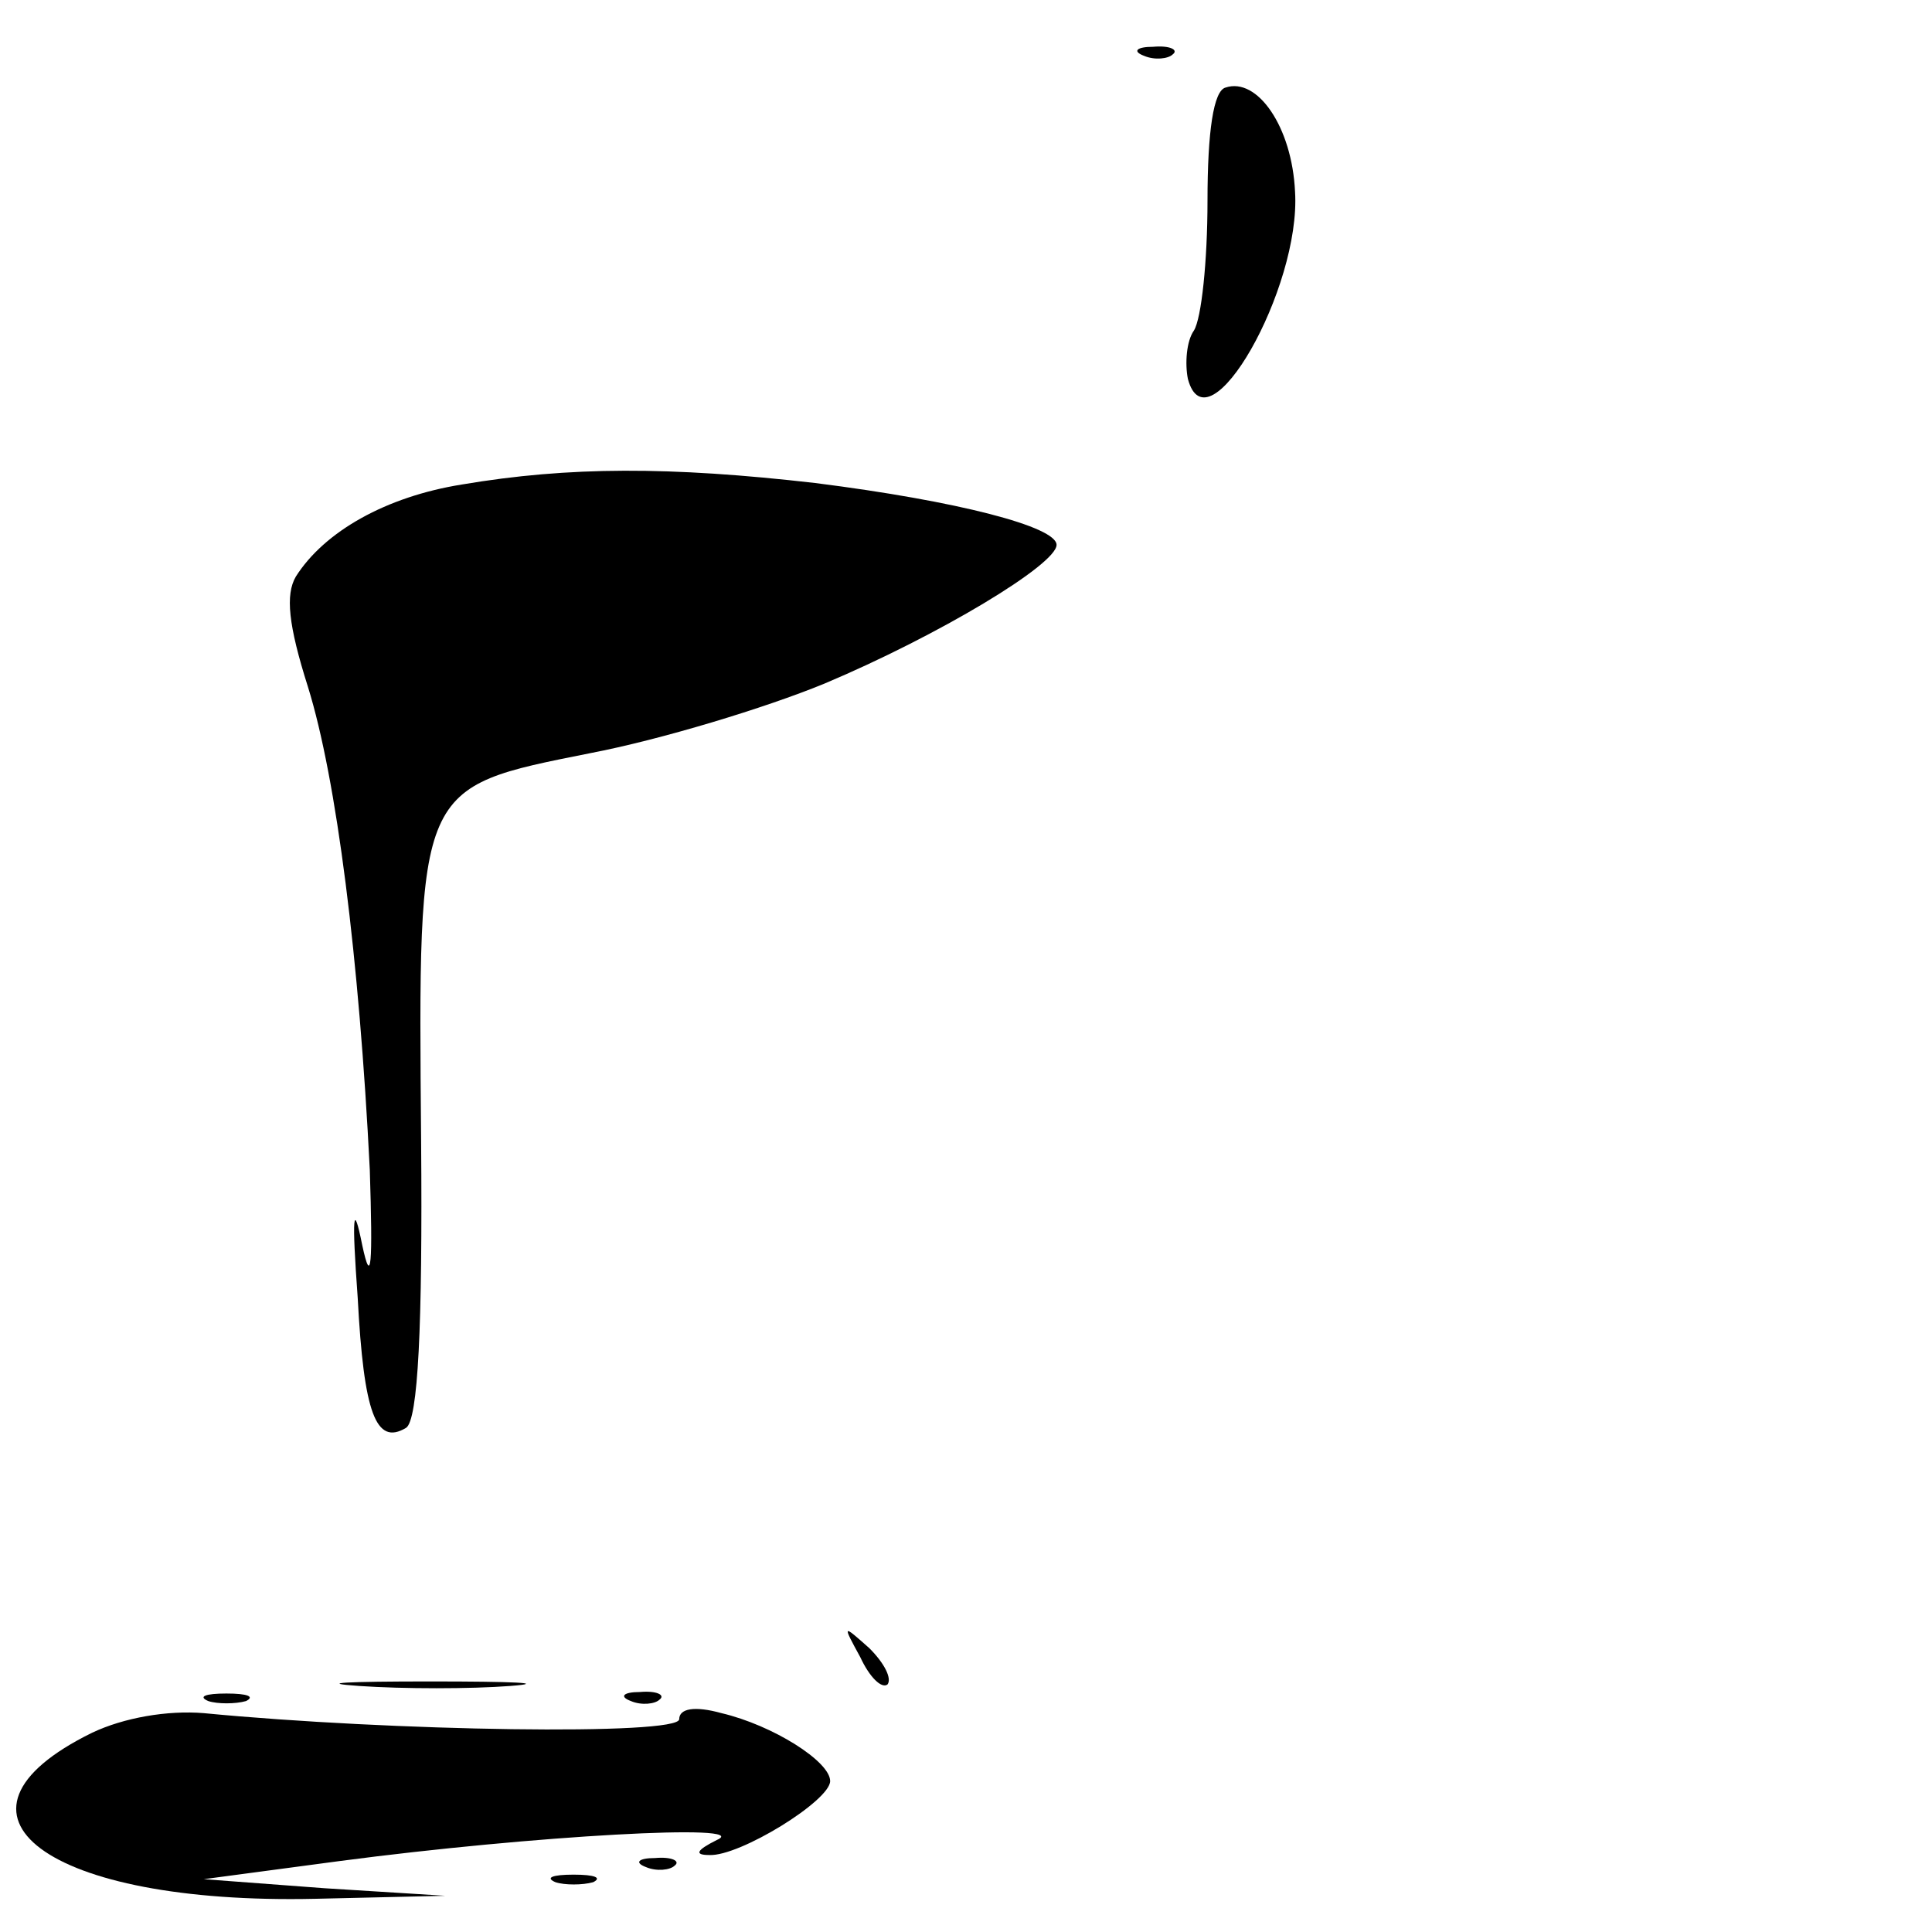 <?xml version="1.0" standalone="no"?>
<!DOCTYPE svg PUBLIC "-//W3C//DTD SVG 20010904//EN"
 "http://www.w3.org/TR/2001/REC-SVG-20010904/DTD/svg10.dtd">
<svg version="1.0" xmlns="http://www.w3.org/2000/svg"
 width="128pt" height="128pt" viewBox="0 0 128 128"
 preserveAspectRatio="xMidYMid meet">

<g transform="translate(0,128) scale(0.1,-0.1)"
fill="#000000" stroke="none">
<path d="M758 1243 c7 -3 16 -2 19 1 4 3 -2 6 -13 5 -11 0 -14 -3 -6 -6z"/>
<path d="M812 1222 c-8 -2 -12 -29 -12 -75 0 -40 -4 -78 -9 -86 -5 -7 -6 -22
-4 -32 13 -49 75 60 71 124 -2 43 -25 76 -46 69z"/>
<path d="M306 959 c-50 -8 -91 -31 -110 -61 -7 -12 -5 -32 8 -73 19 -61 34
-180 41 -320 2 -63 1 -78 -5 -50 -6 30 -7 20 -3 -35 4 -76 12 -98 32 -86 8 5
11 67 10 190 -2 237 -3 234 112 257 47 9 116 30 155 46 76 32 154 79 154 92 0
12 -65 29 -160 41 -96 11 -163 11 -234 -1z"/>
<path d="M570 182 c6 -13 14 -21 18 -18 3 4 -2 14 -12 24 -18 16 -18 16 -6 -6z"/>
<path d="M238 163 c29 -2 74 -2 100 0 26 2 2 3 -53 3 -55 0 -76 -1 -47 -3z"/>
<path d="M138 153 c6 -2 18 -2 25 0 6 3 1 5 -13 5 -14 0 -19 -2 -12 -5z"/>
<path d="M418 153 c7 -3 16 -2 19 1 4 3 -2 6 -13 5 -11 0 -14 -3 -6 -6z"/>
<path d="M61 132 c-110 -54 -30 -114 148 -110 l86 2 -80 5 -80 6 90 12 c129
17 275 25 250 14 -14 -7 -15 -10 -5 -10 20 -1 80 36 80 49 0 13 -38 37 -72 45
-18 5 -28 3 -28 -4 0 -11 -191 -8 -315 4 -24 2 -53 -3 -74 -13z"/>
<path d="M428 43 c7 -3 16 -2 19 1 4 3 -2 6 -13 5 -11 0 -14 -3 -6 -6z"/>
<path d="M368 33 c6 -2 18 -2 25 0 6 3 1 5 -13 5 -14 0 -19 -2 -12 -5z"/>
</g>
</svg>

